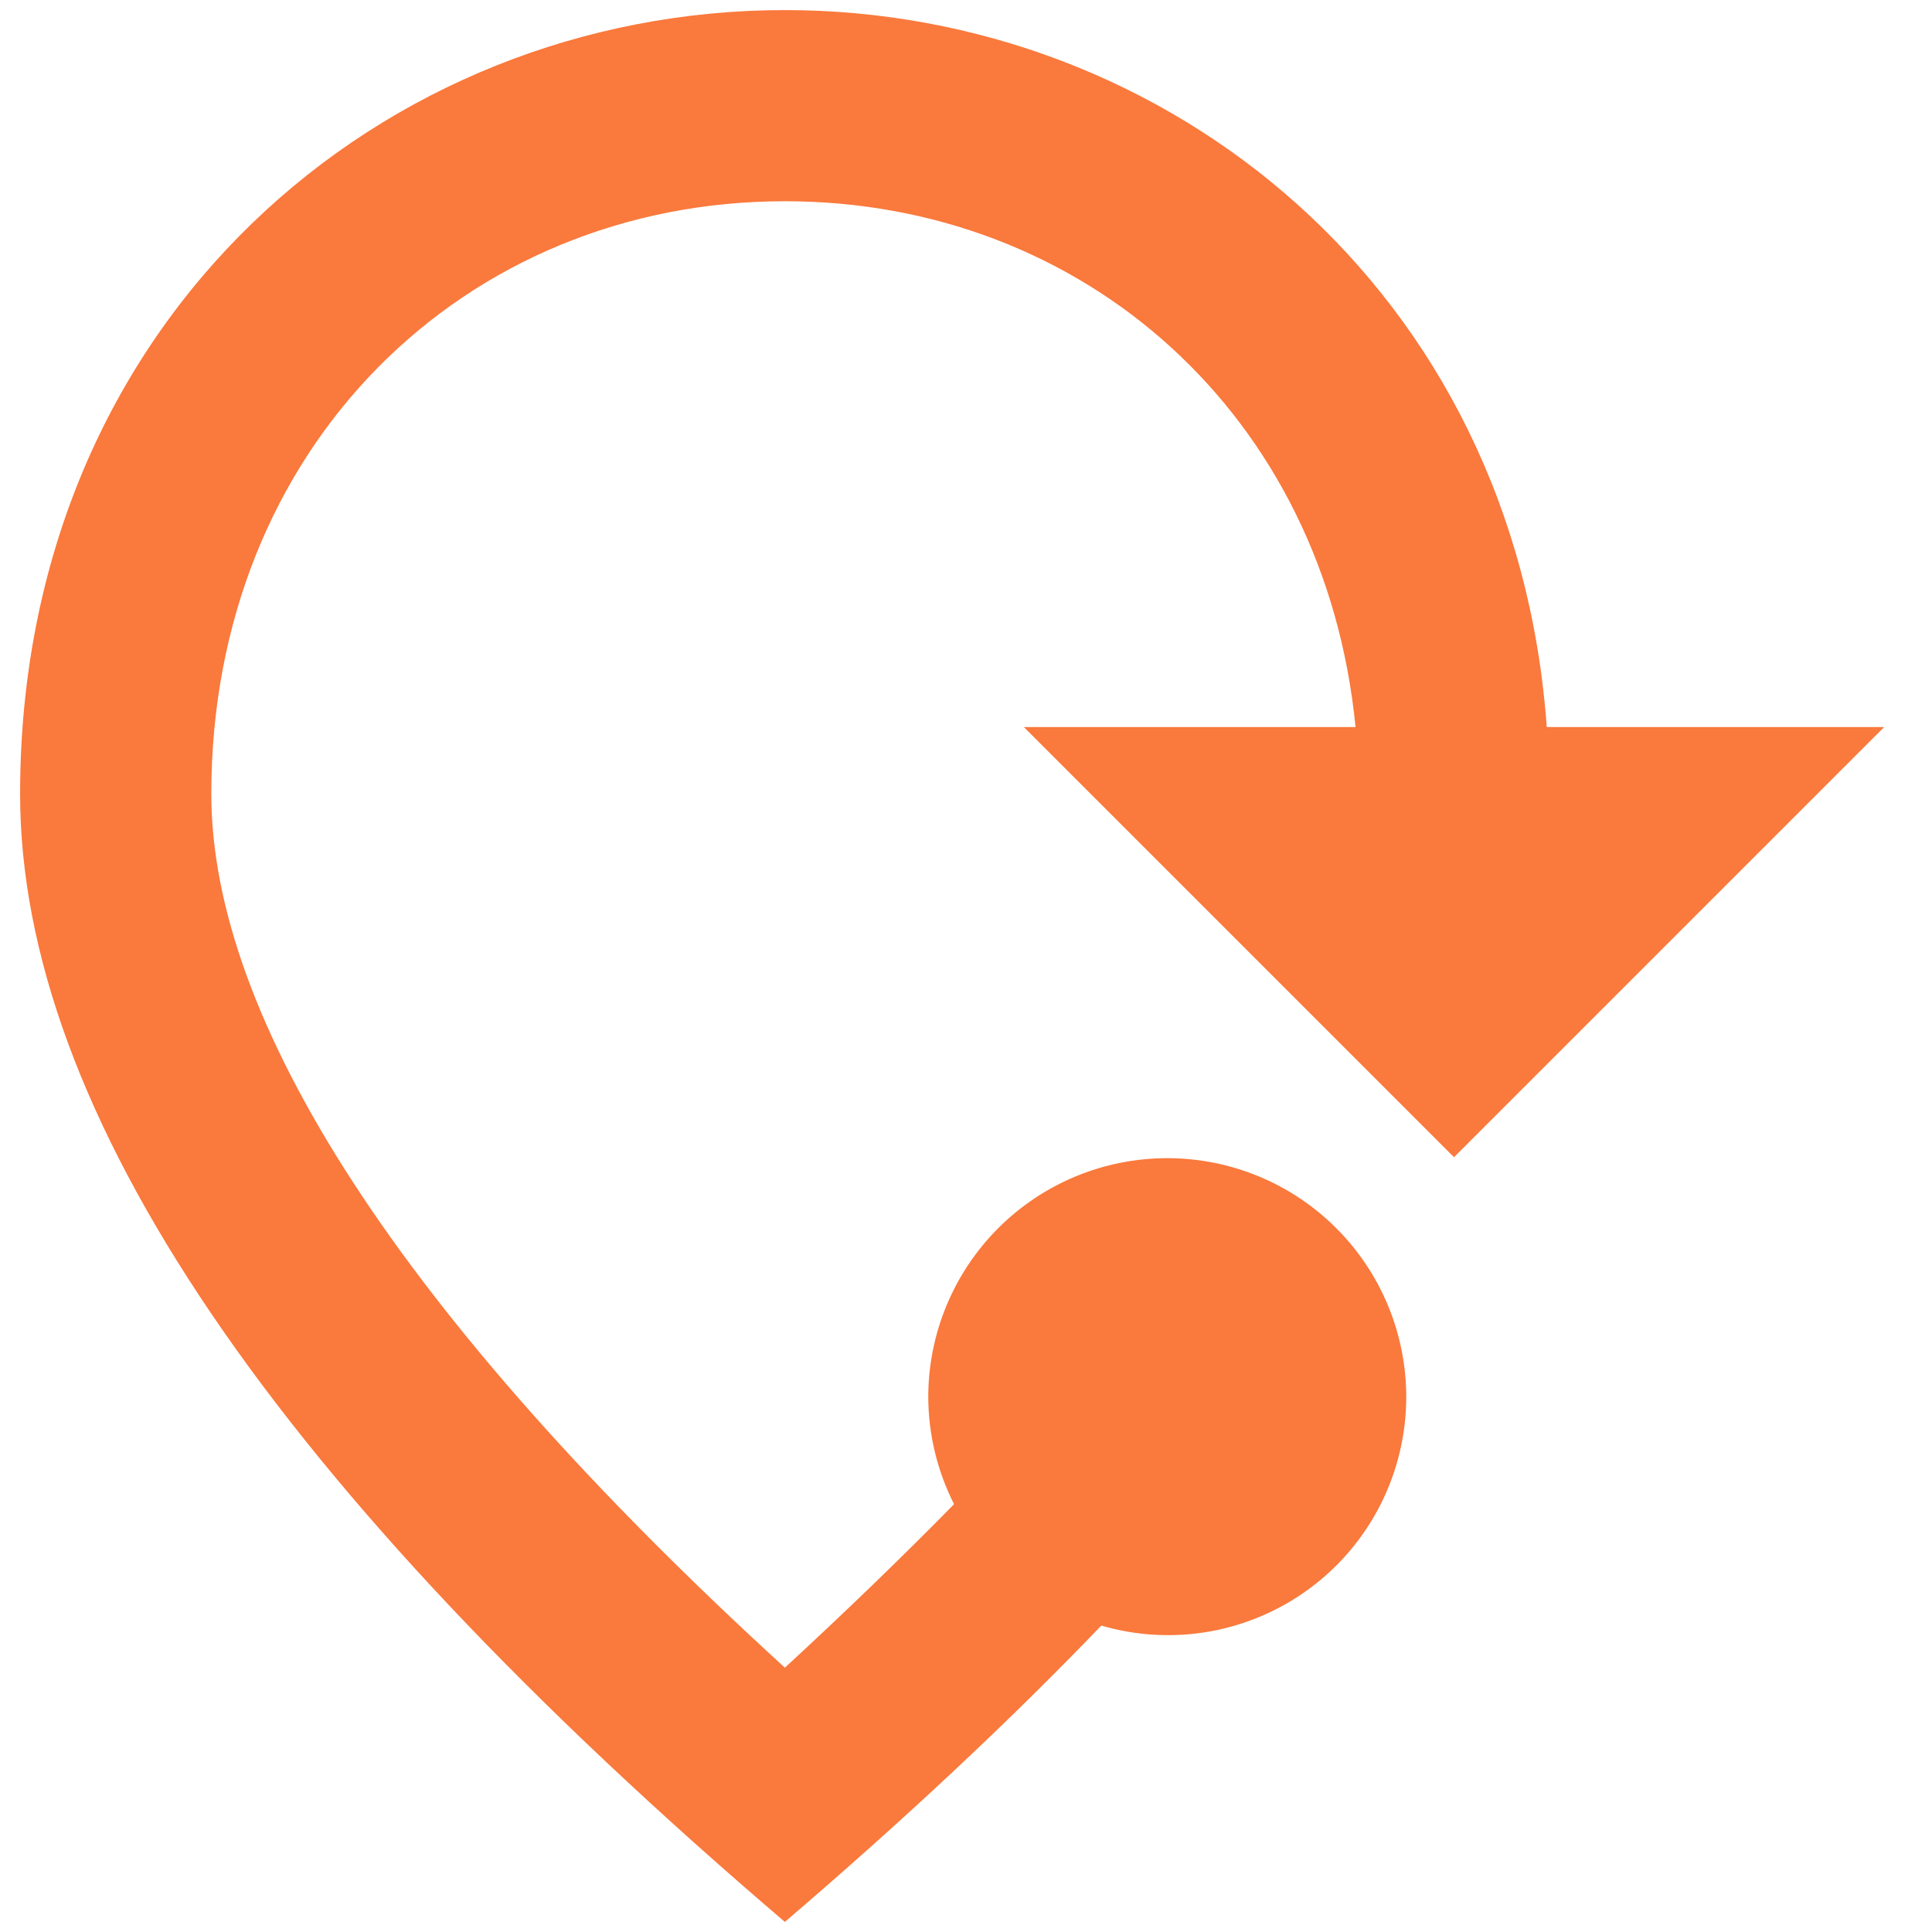 <svg width="32" height="32" viewBox="0 0 32 32" fill="none" xmlns="http://www.w3.org/2000/svg">
<path d="M18.241 26.925C16.721 28.508 14.979 30.139 13 31.833C4.561 24.629 0.333 18.407 0.333 13.15C0.333 5.265 6.35 0.167 13 0.167C19.333 0.167 25.097 4.79 25.619 12.042H31.208L24.083 19.167L16.958 12.042H22.452C21.946 6.88 17.956 3.333 13 3.333C7.696 3.333 3.5 7.402 3.5 13.15C3.5 16.855 6.587 21.763 13 27.622C14.013 26.688 14.947 25.785 15.802 24.914C15.524 24.364 15.377 23.757 15.375 23.141C15.375 22.091 15.792 21.084 16.534 20.342C17.277 19.599 18.283 19.183 19.333 19.183C20.383 19.183 21.39 19.599 22.132 20.342C22.875 21.084 23.292 22.091 23.292 23.141C23.291 23.753 23.148 24.357 22.874 24.904C22.6 25.452 22.202 25.928 21.712 26.295C21.222 26.662 20.653 26.91 20.051 27.02C19.448 27.129 18.828 27.096 18.241 26.925Z" fill="#FA793C"/>
</svg>
